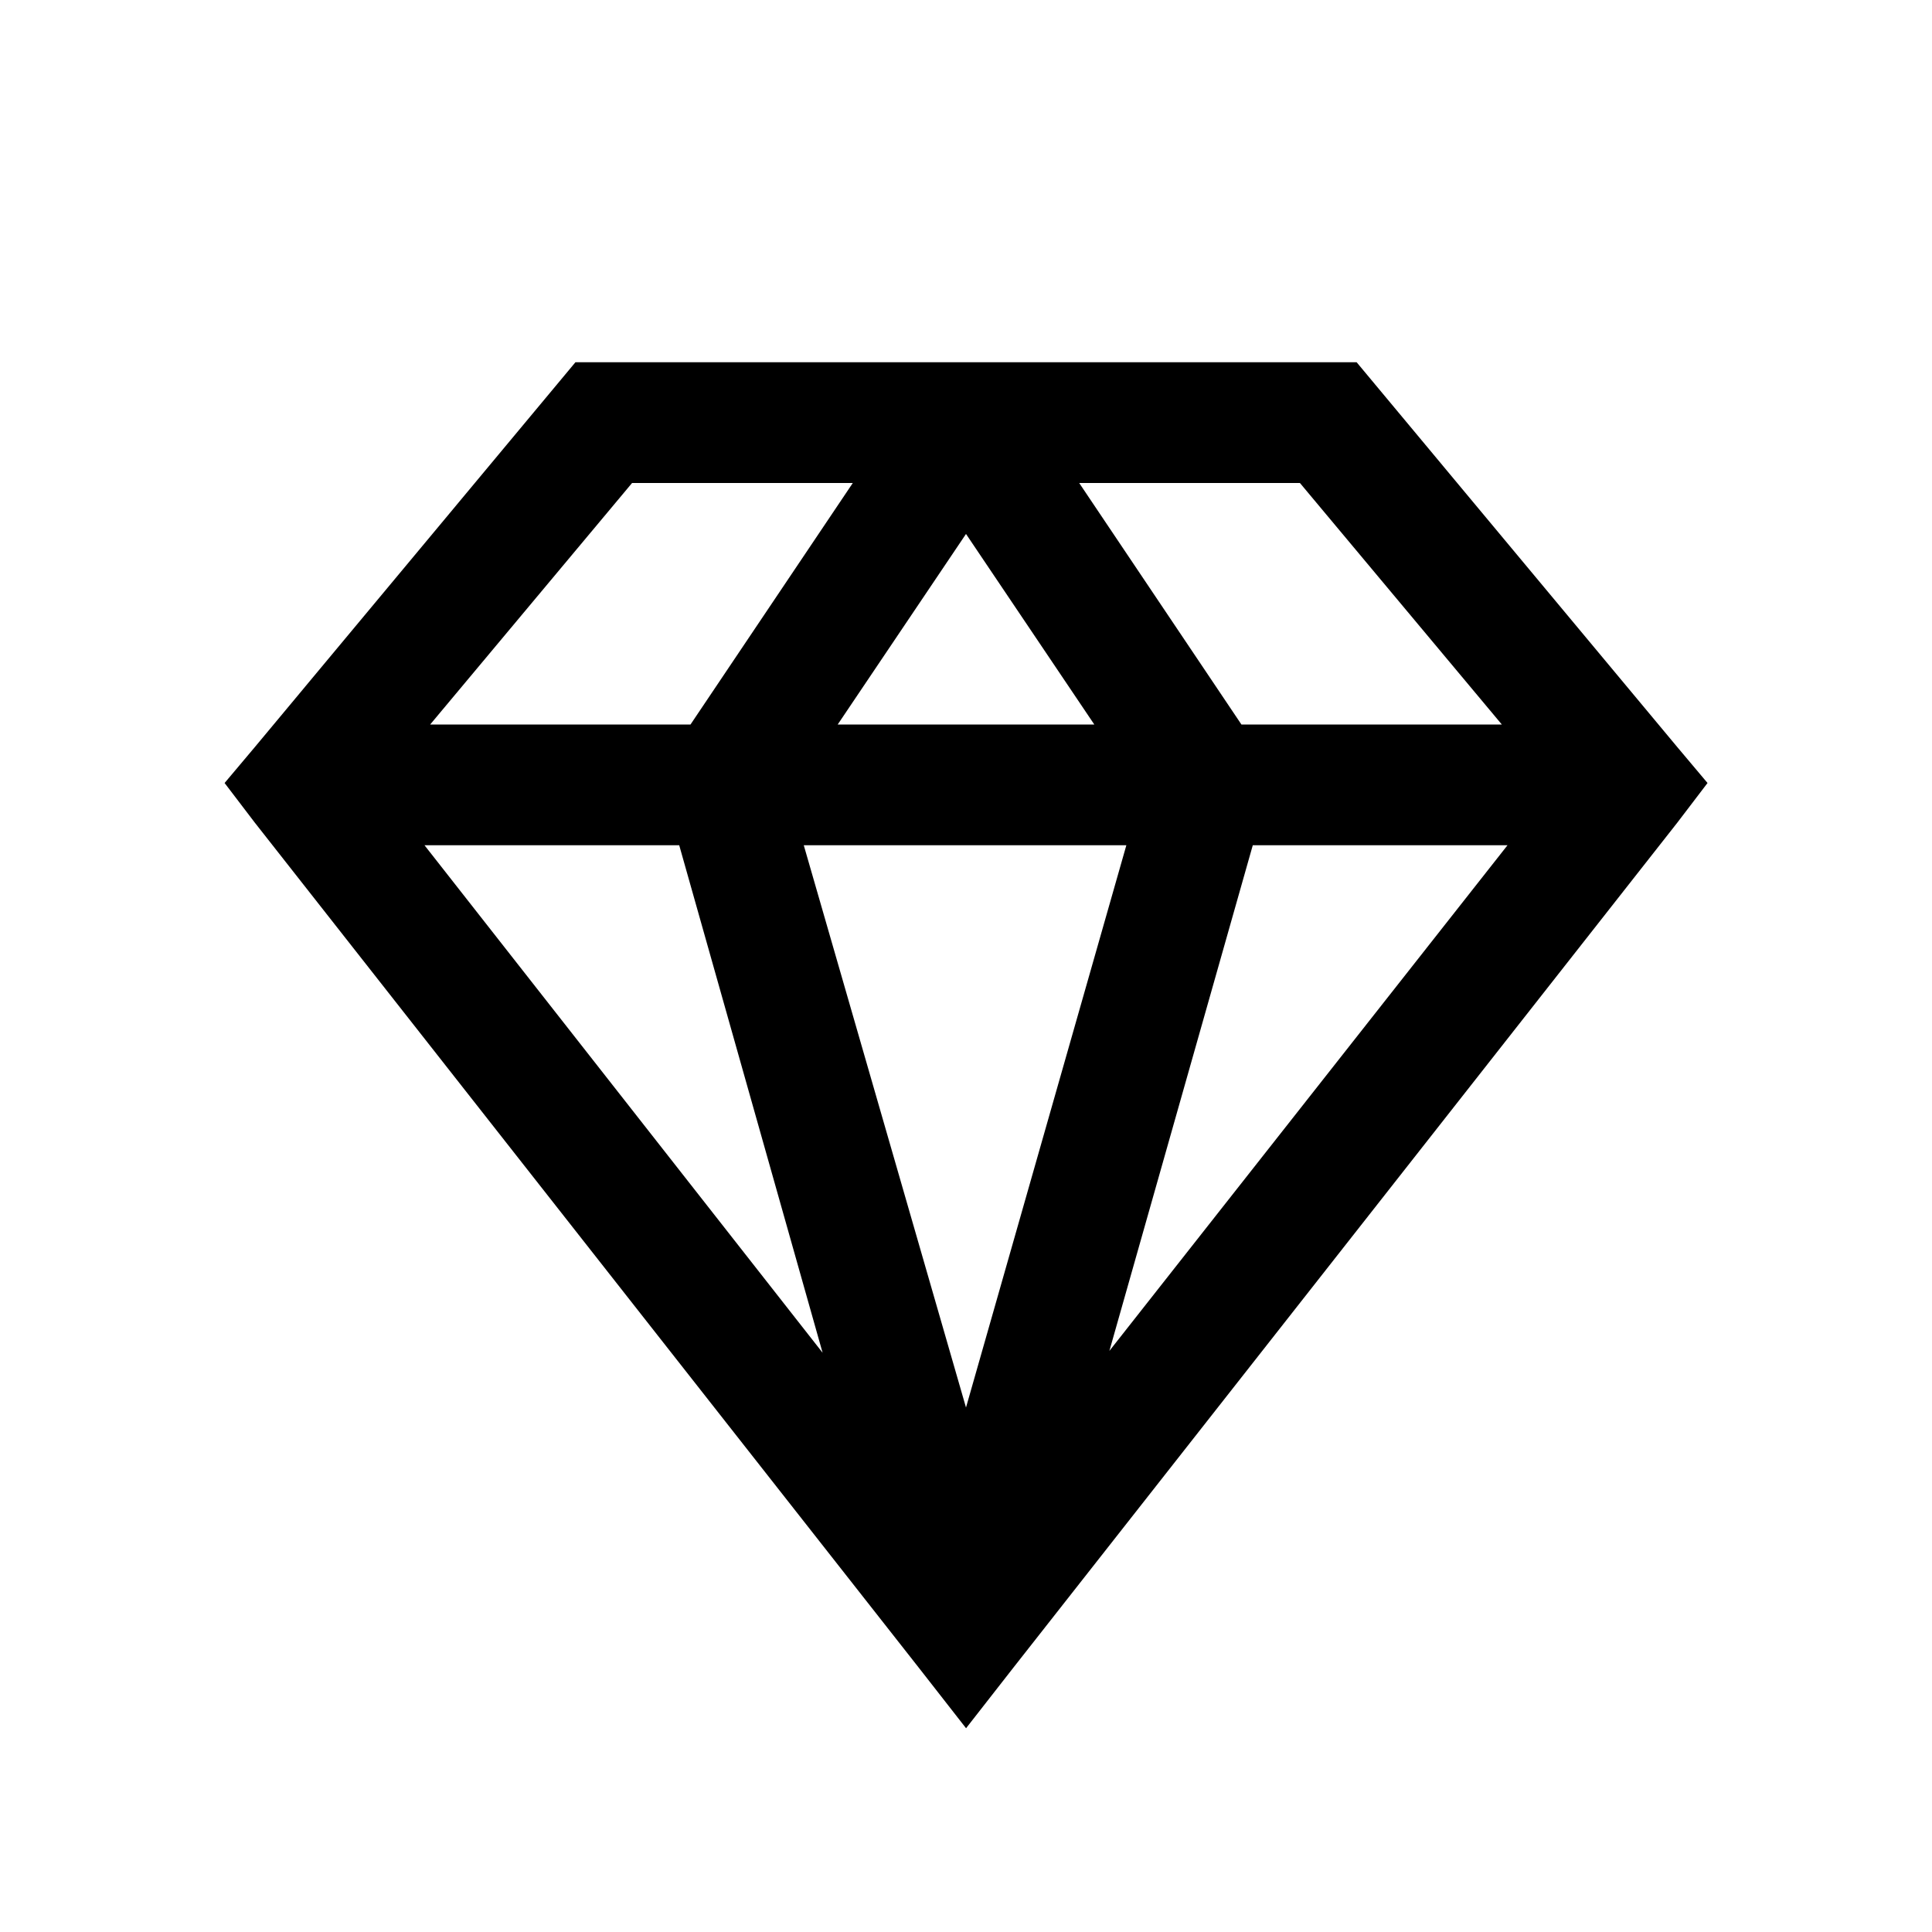 <svg xmlns="http://www.w3.org/2000/svg" width="1em" height="1em" viewBox="0 0 32 32"><path fill="currentColor" d="M9.531 6L4.22 12.375l-.5.594l.5.656l11 14l.781 1l.781-1l11-14l.5-.656l-.5-.594L22.47 6zm.938 2h3.656l-2.688 4H7.125zm7.406 0h3.656l3.344 4h-4.313zM16 8.844L18.125 12h-4.25zM7.031 14h4.219l2.375 8.406zm6.282 0h5.343L16 23.313zm7.437 0h4.219l-6.594 8.375z"/></svg>